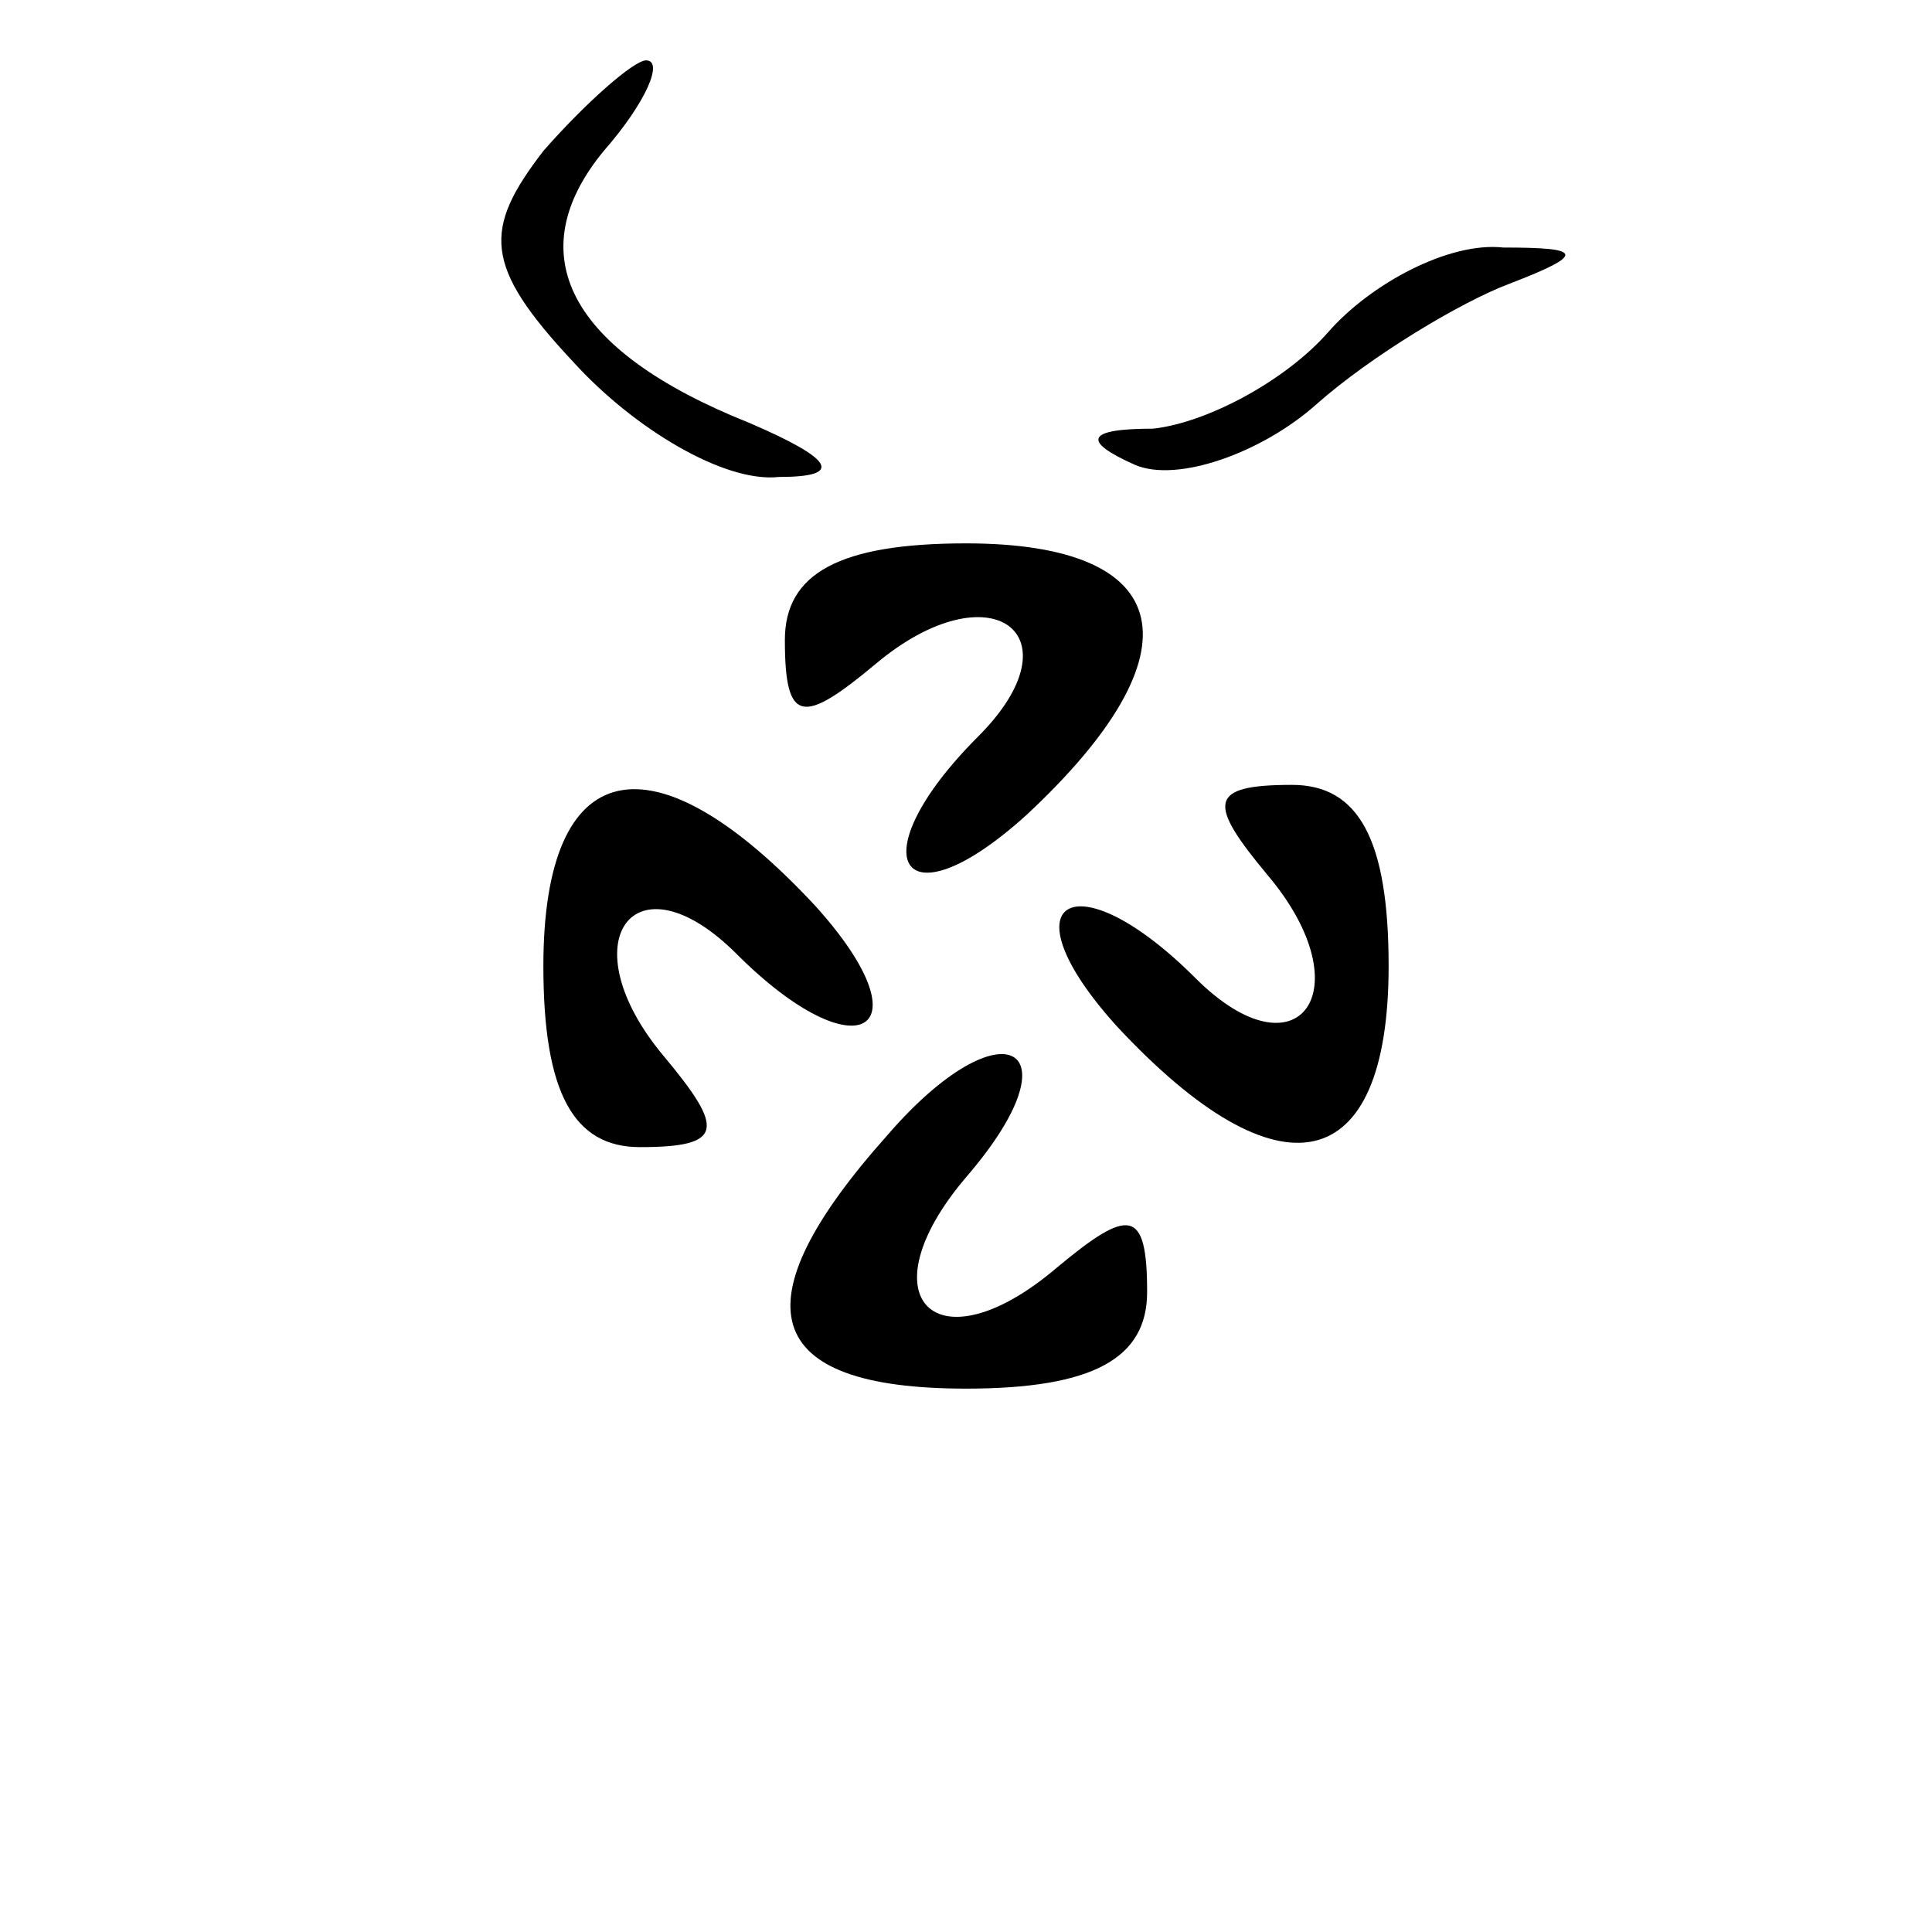 <?xml version="1.0" standalone="no"?>
<!DOCTYPE svg PUBLIC "-//W3C//DTD SVG 20010904//EN"
 "http://www.w3.org/TR/2001/REC-SVG-20010904/DTD/svg10.dtd">
<svg version="1.0" xmlns="http://www.w3.org/2000/svg"
 width="32pt" height="32pt" viewBox="0 0 32 32"
 preserveAspectRatio="xMidYMid meet">
<g transform="translate(0,32) scale(0.1,-0.1)"
fill="#000000" stroke="none">
<path fill="#000000" stroke="none" d="M90 295 c-10 -13 -10 -19 5 -35 10 -11
25 -20 34 -19 11 0 9 3 -5 9 -30 12 -38 28 -24 45 7 8 10 15 7 15 -2 0 -10 -7
-17 -15z"/>
<path fill="#000000" stroke="none" d="M220 265 c-7 -8 -20 -15 -29 -16 -11 0
-12 -2 -3 -6 7 -3 21 2 30 10 9 8 24 17 32 20 13 5 12 6 -1 6 -9 1 -22 -6 -29
-14z"/>
<path fill="#000000" stroke="none" d="M130 214 c0 -14 3 -14 15 -4 19 16 34
5 17 -12 -20 -20 -13 -32 8 -13 29 27 25 45 -10 45 -21 0 -30 -5 -30 -16z"/>
<path fill="#000000" stroke="none" d="M90 160 c0 -21 5 -30 16 -30 14 0 14 3
4 15 -16 19 -5 34 12 17 20 -20 32 -13 13 8 -27 29 -45 25 -45 -10z"/>
<path fill="#000000" stroke="none" d="M210 175 c16 -19 5 -34 -12 -17 -20 20
-32 13 -13 -8 27 -29 45 -25 45 10 0 21 -5 30 -16 30 -14 0 -14 -3 -4 -15z"/>
<path fill="#000000" stroke="none" d="M147 132 c-25 -28 -21 -42 13 -42 21 0
30 5 30 16 0 14 -3 14 -15 4 -20 -17 -32 -5 -15 15 19 22 6 29 -13 7z"/>
</g>
</svg>
